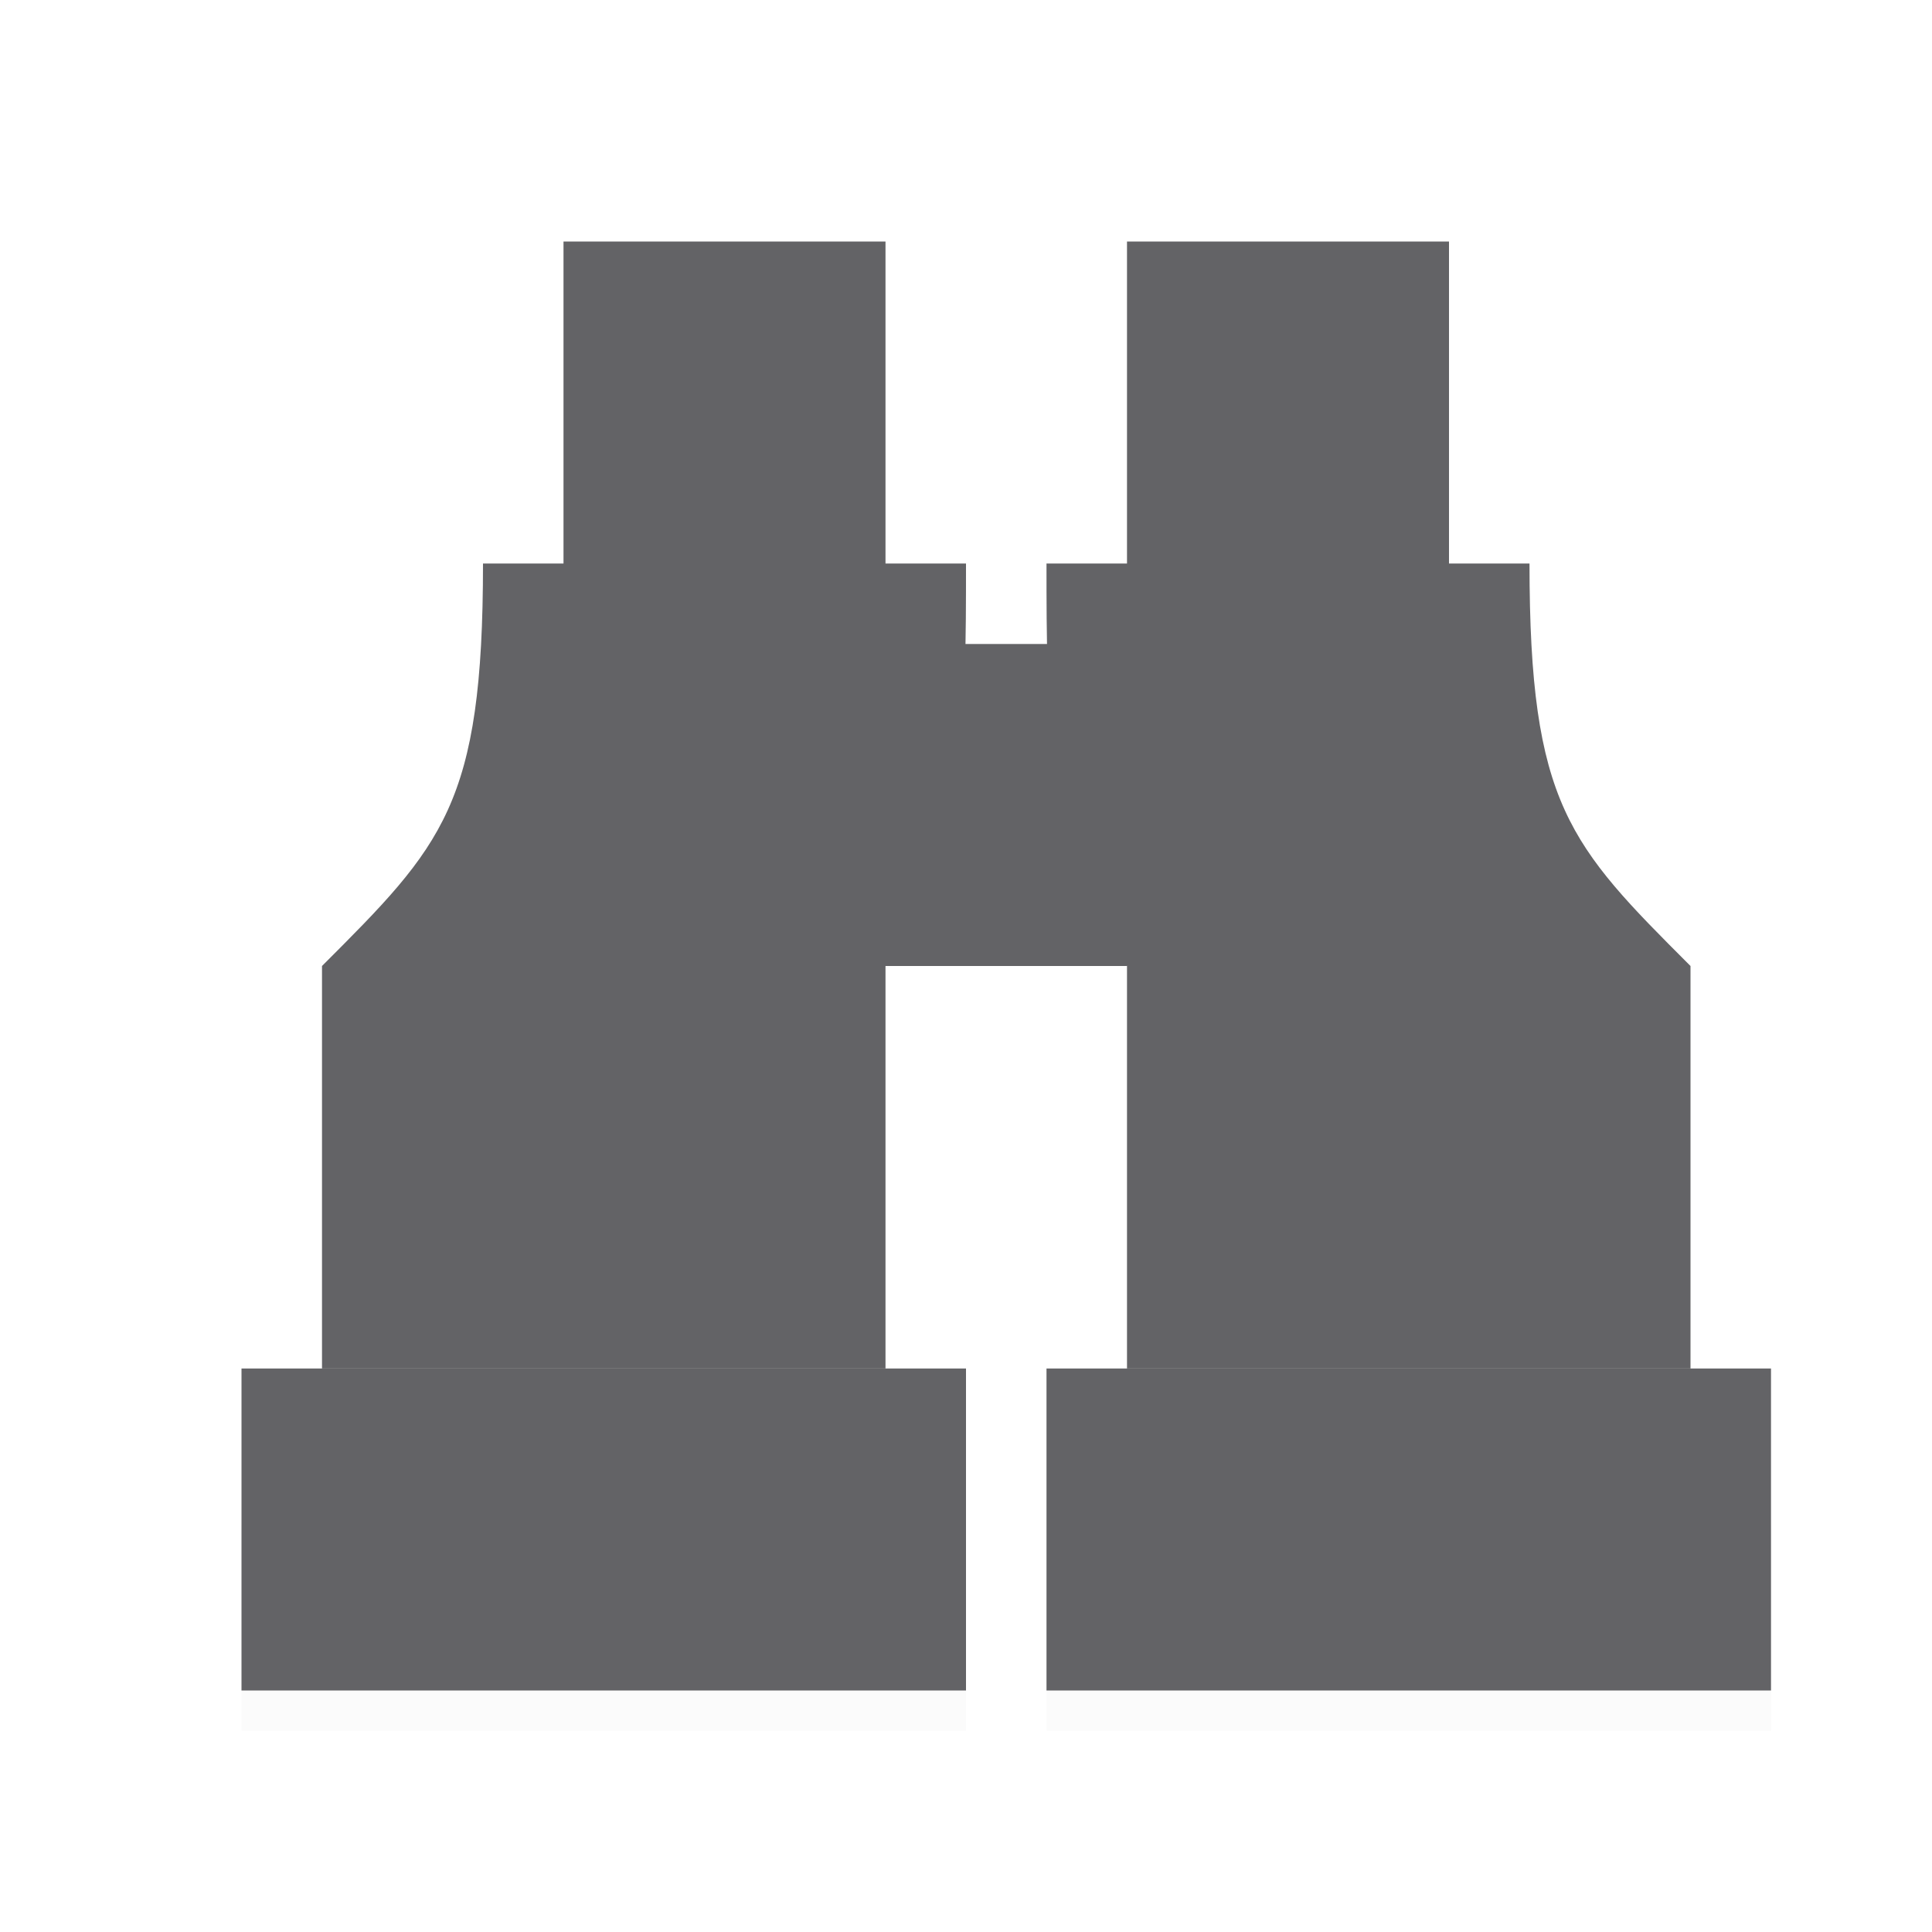 <svg viewBox="0 0 24 24" xmlns="http://www.w3.org/2000/svg" xmlns:xlink="http://www.w3.org/1999/xlink"><filter id="a" color-interpolation-filters="sRGB" height="1.095" width="1.097" x="-.049" y="-.047"><feGaussianBlur stdDeviation=".366"/></filter><g fill="#636366"><path d="m22 17h-9v4h9z"/><path d="m18 3v4h1c0 3 .5 3.5 2 5v1 4h-1-5-1v-4-1c-1-1.5-1-3.155-1-5h1v-4z"/><path d="m3 17h9v4h-9z"/><path d="m7 3v4h-1c0 3-.5 3.5-2 5v1 4h1 5 1v-4-1c1-1.5 1-3.155 1-5h-1v-4z"/><path d="m11 8h3v4h-3z" stroke-width="1.414"/><g stroke-width="1.015"><path d="m13 18.941h9v2.559h-9z" filter="url(#a)" opacity=".15"/><path d="m3 18.941h9v2.559h-9z" filter="url(#a)" opacity=".15"/></g></g></svg>